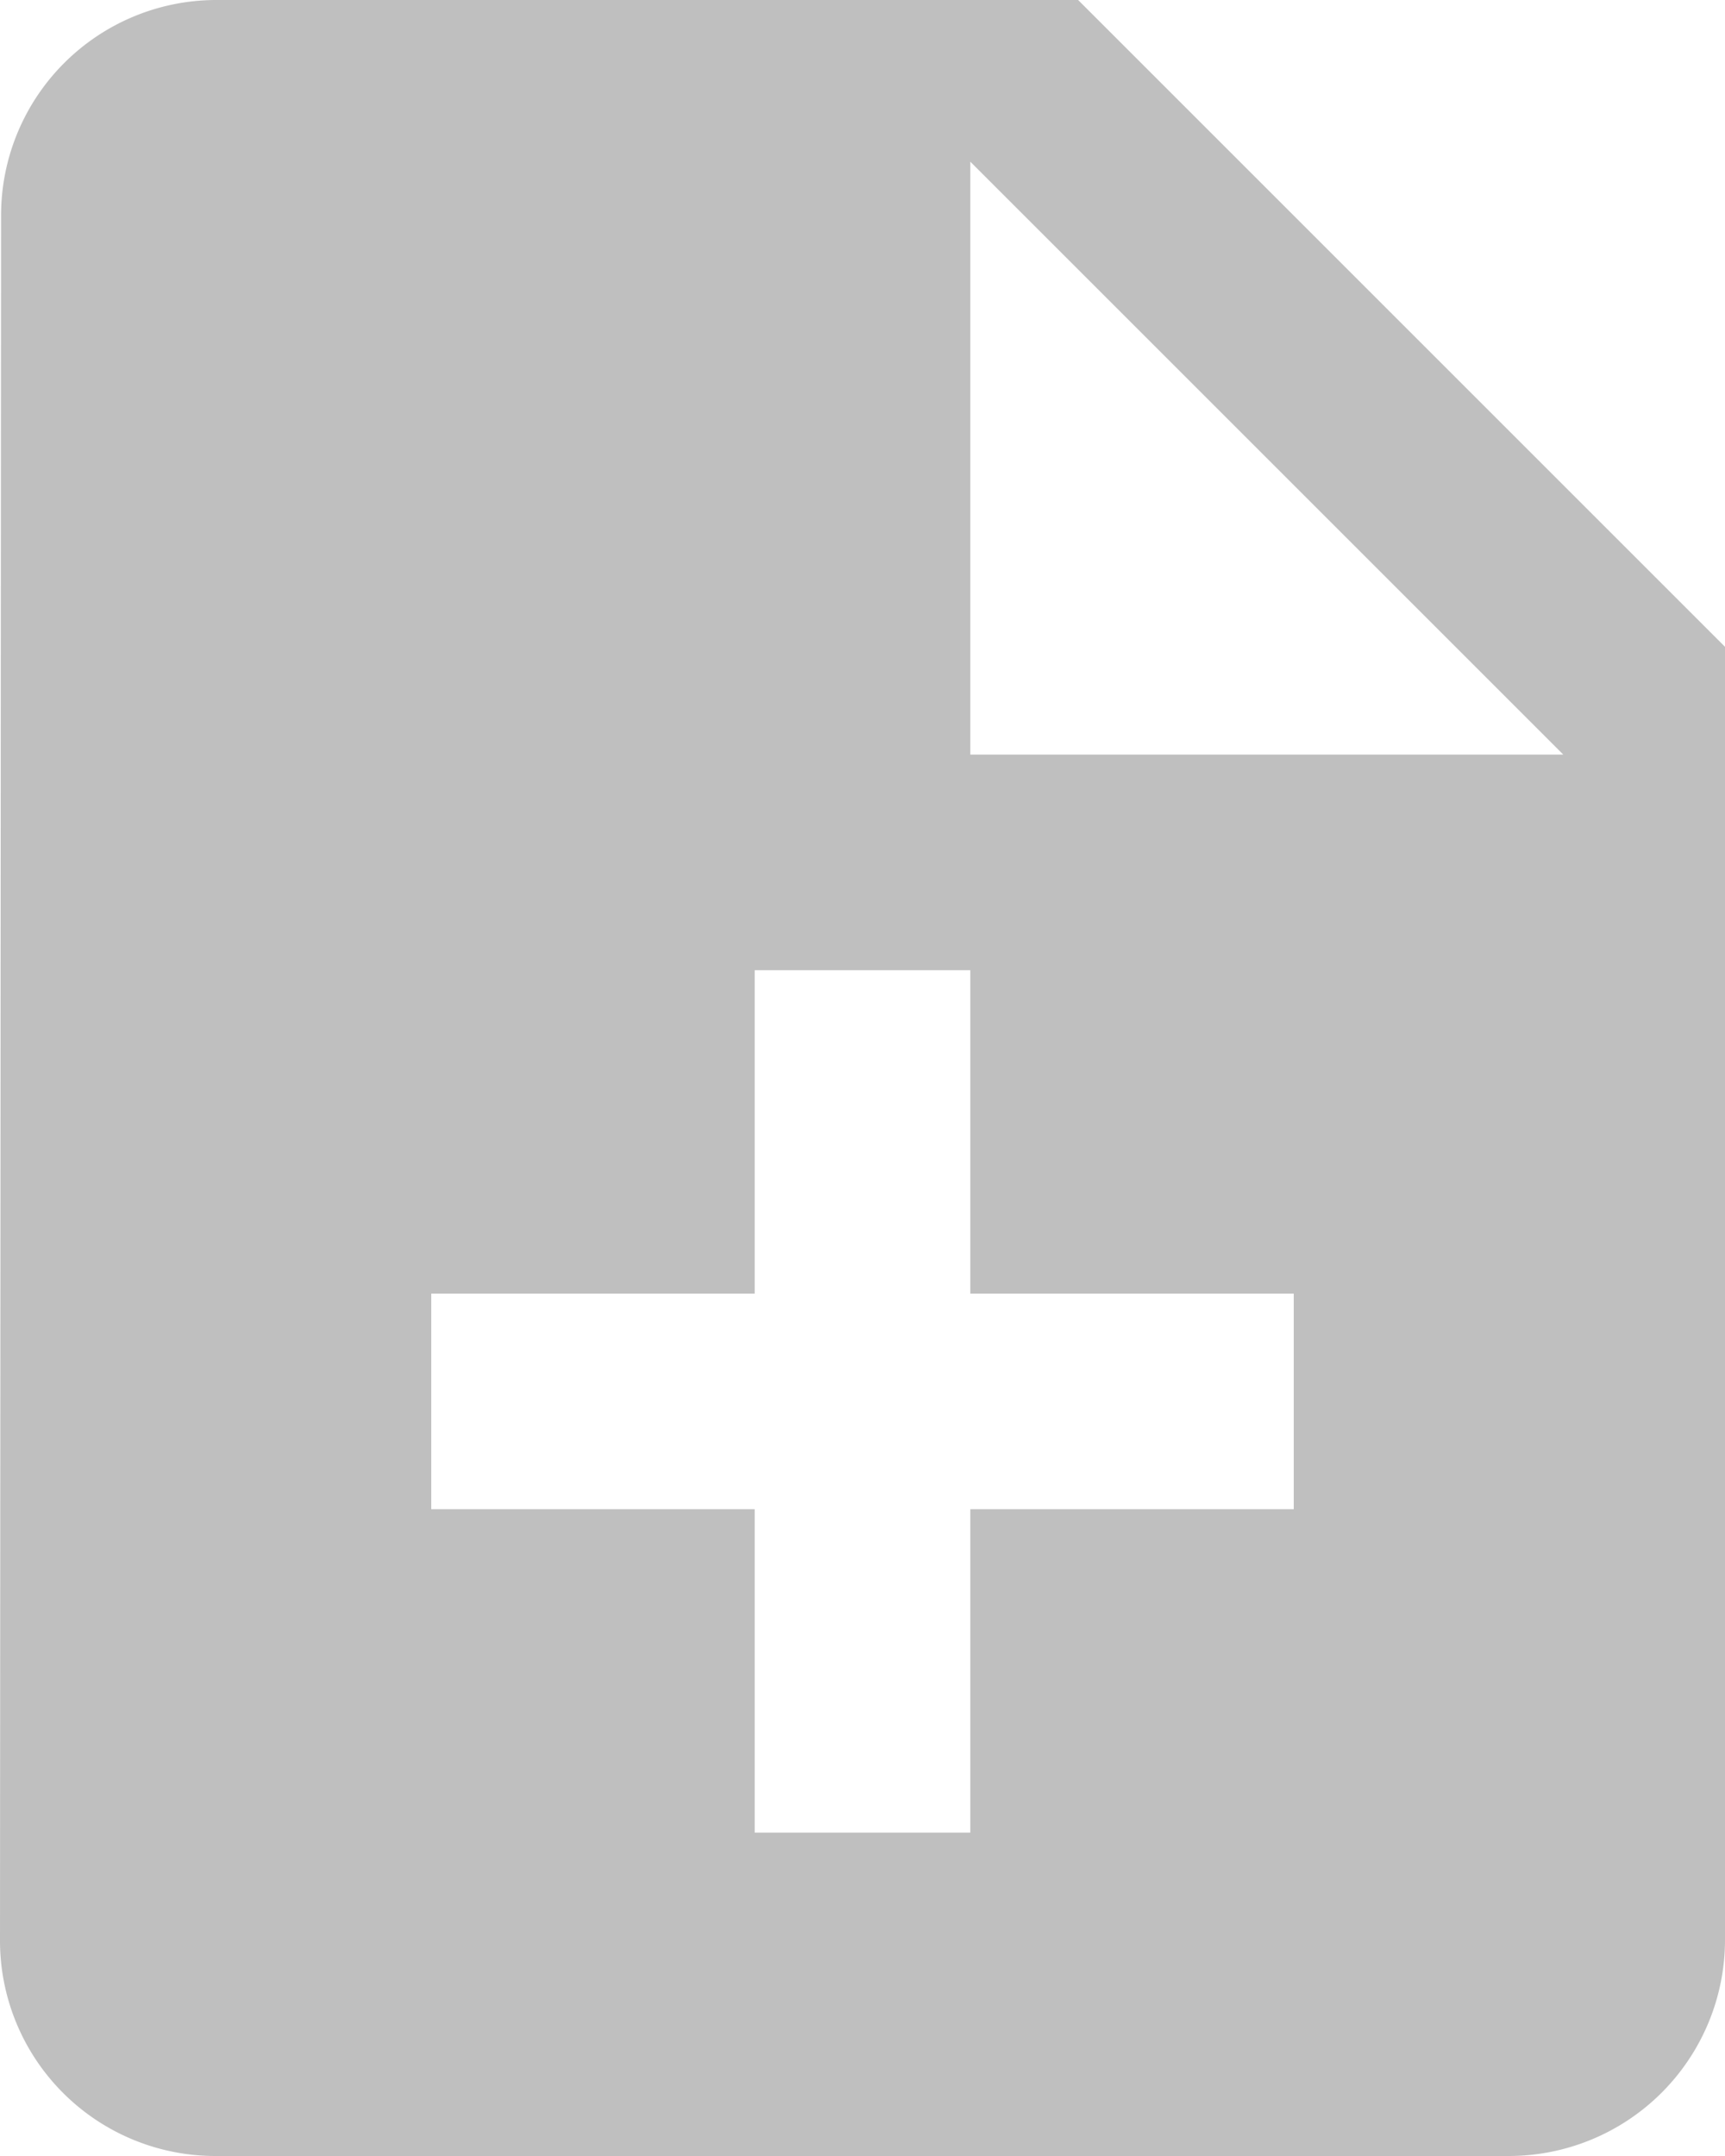 <svg xmlns="http://www.w3.org/2000/svg" width="80" height="100" viewBox="0 0 80 100">
  <path id="Icon_material-note-add" data-name="Icon material-note-add" d="M56,3H16A9.987,9.987,0,0,0,6.05,13L6,93a9.987,9.987,0,0,0,9.95,10H76A10.029,10.029,0,0,0,86,93V33ZM66,73H51V88H41V73H26V63H41V48H51V63H66ZM51,38V10.5L78.5,38Z" transform="translate(-6 -3)" opacity="0.25"/>
</svg>
